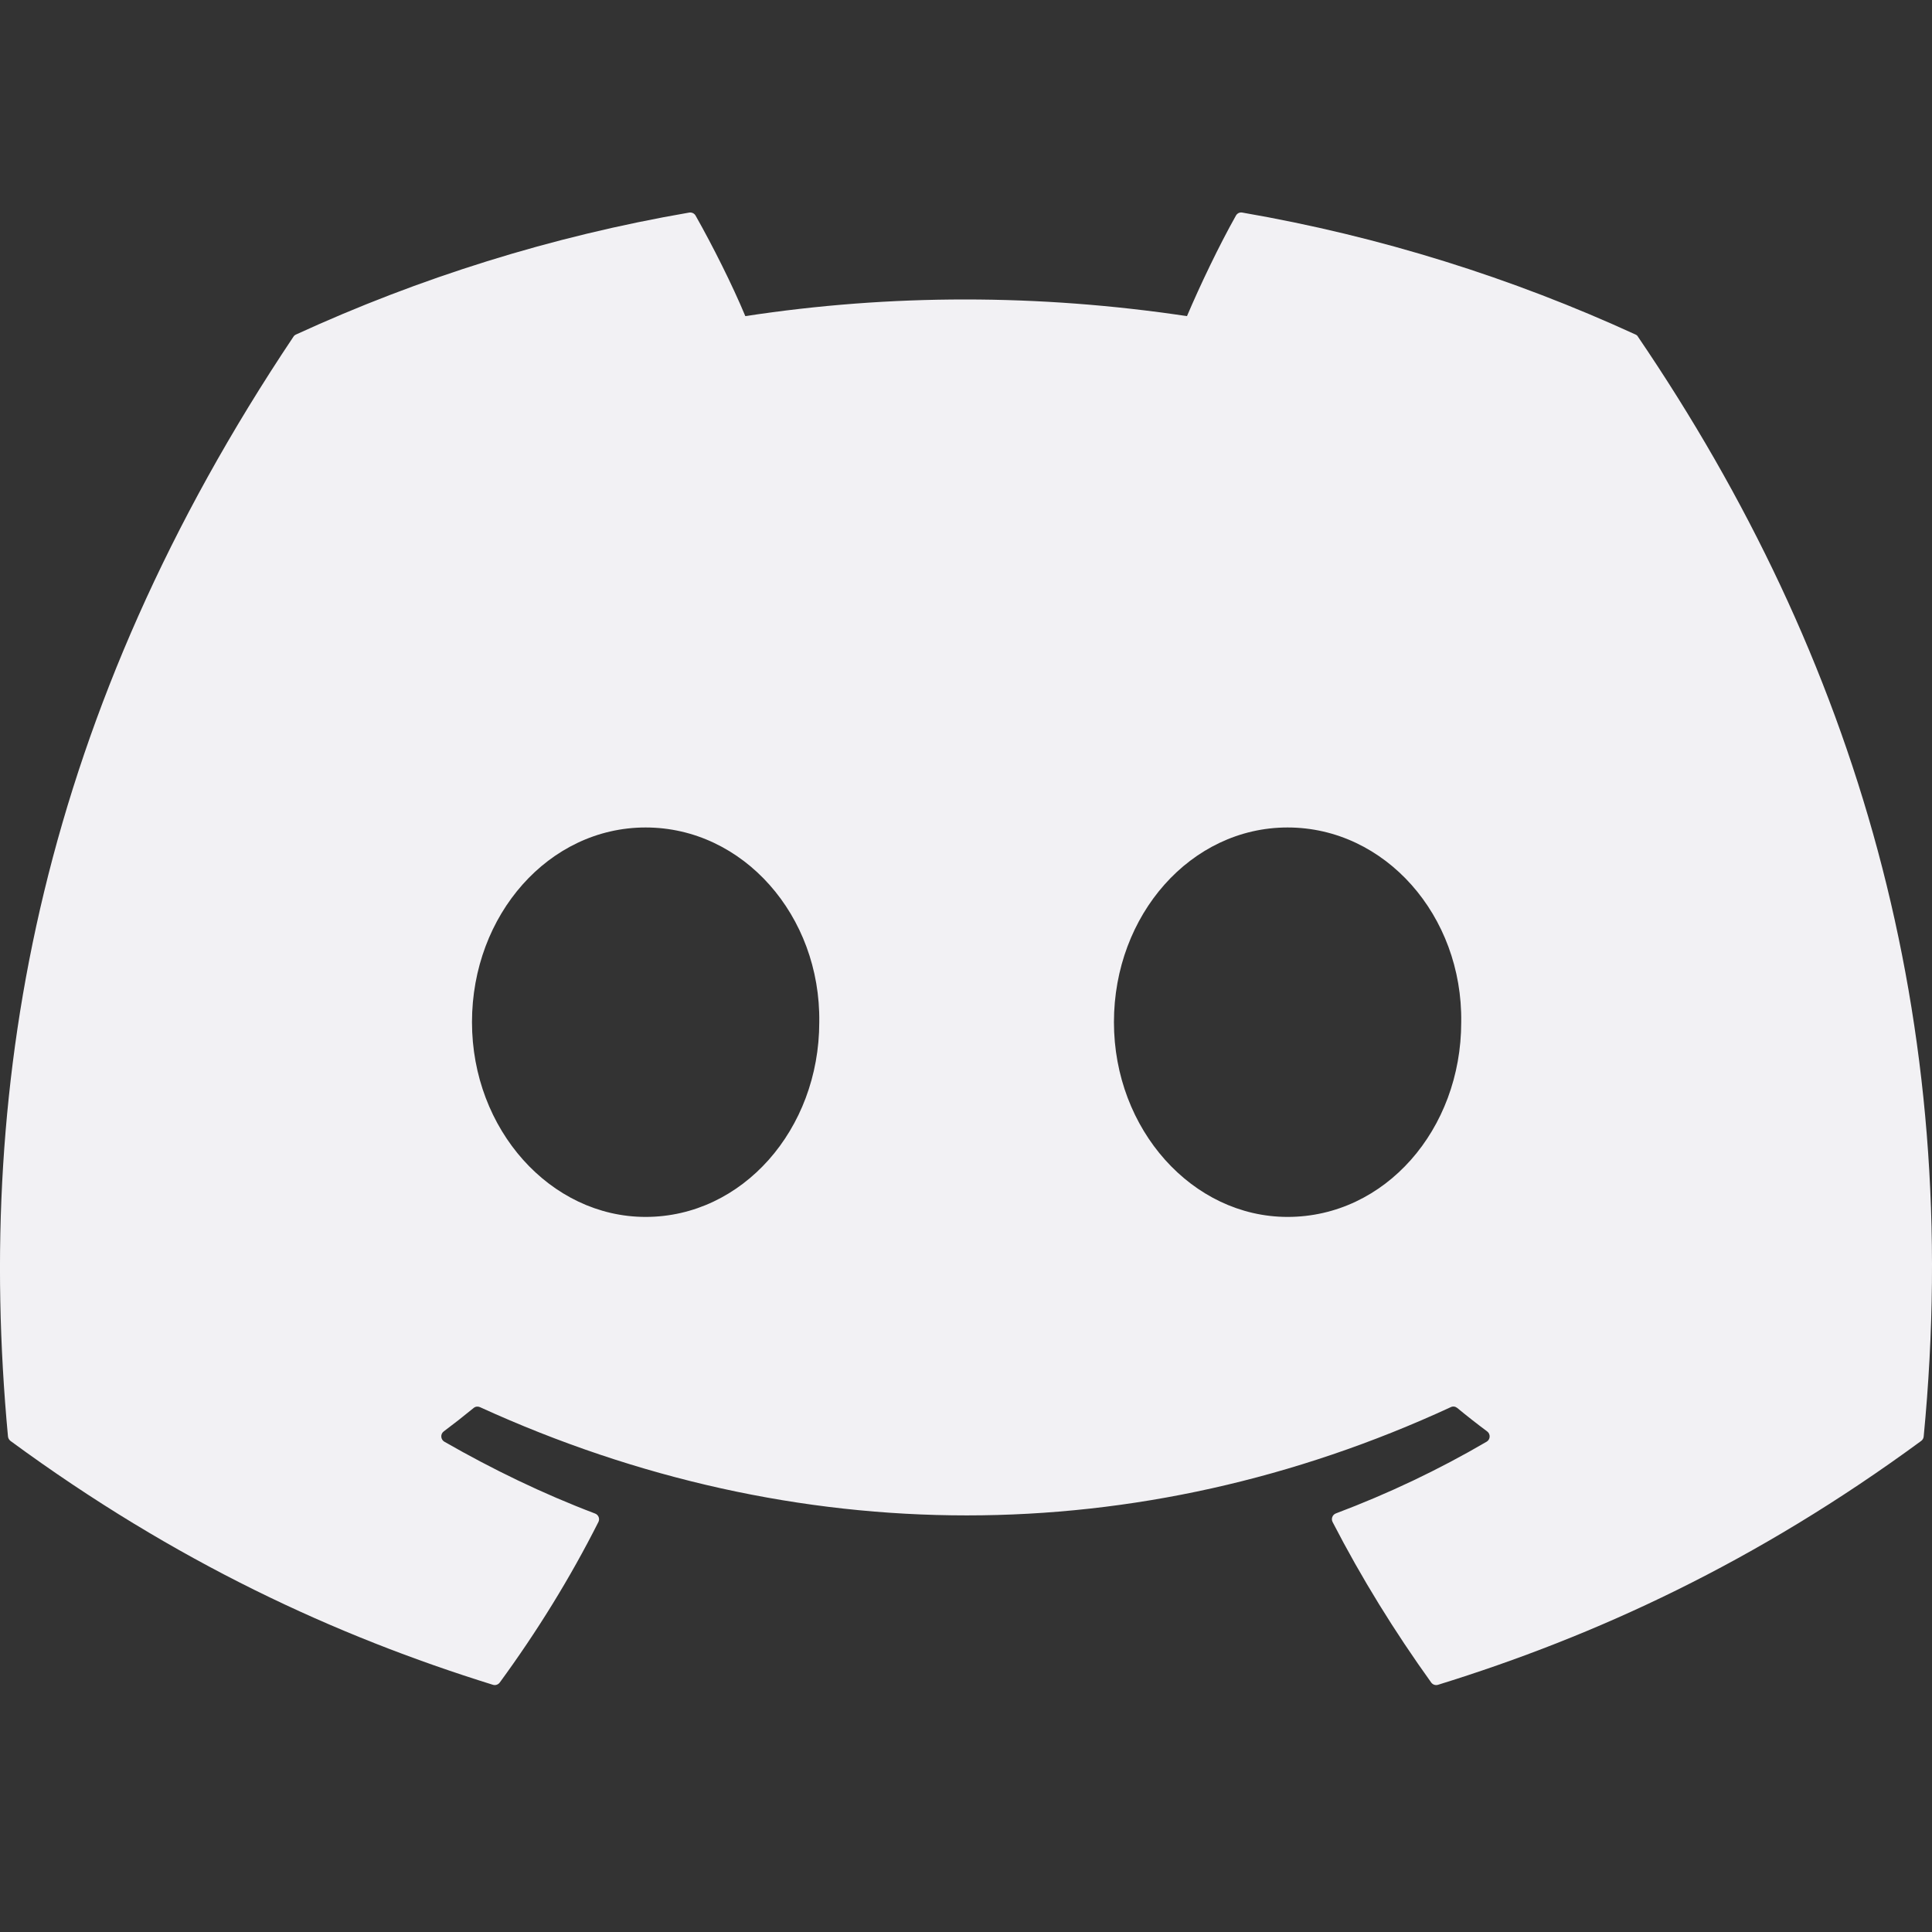 <svg width="40" height="40" viewBox="0 0 40 40" fill="none" xmlns="http://www.w3.org/2000/svg">
<rect x="0" y="0" width="40" height="40" fill="#333333" stroke="none"/>
<path d="M33.862 6.926C31.312 5.756 28.578 4.894 25.72 4.401C25.668 4.391 25.616 4.415 25.589 4.463C25.237 5.088 24.848 5.904 24.575 6.545C21.501 6.085 18.442 6.085 15.431 6.545C15.158 5.89 14.754 5.088 14.401 4.463C14.374 4.417 14.322 4.393 14.27 4.401C11.413 4.893 8.679 5.755 6.128 6.926C6.106 6.936 6.087 6.951 6.075 6.972C0.889 14.719 -0.532 22.276 0.165 29.739C0.168 29.776 0.189 29.811 0.217 29.833C3.639 32.346 6.953 33.871 10.206 34.882C10.258 34.898 10.313 34.879 10.346 34.836C11.115 33.785 11.801 32.677 12.389 31.512C12.424 31.444 12.391 31.363 12.32 31.336C11.232 30.923 10.196 30.42 9.2 29.849C9.121 29.803 9.114 29.69 9.187 29.636C9.397 29.479 9.606 29.315 9.807 29.15C9.843 29.12 9.893 29.114 9.936 29.133C16.482 32.122 23.569 32.122 30.038 29.133C30.081 29.112 30.131 29.119 30.169 29.149C30.369 29.314 30.579 29.479 30.79 29.636C30.863 29.69 30.858 29.803 30.779 29.849C29.783 30.431 28.747 30.923 27.657 31.334C27.587 31.361 27.555 31.444 27.59 31.512C28.19 32.676 28.876 33.783 29.631 34.834C29.663 34.879 29.72 34.898 29.772 34.882C33.04 33.871 36.354 32.346 39.776 29.833C39.806 29.811 39.825 29.777 39.828 29.741C40.662 21.113 38.431 13.618 33.914 6.974C33.903 6.951 33.884 6.936 33.862 6.926ZM13.367 25.195C11.396 25.195 9.772 23.386 9.772 21.163C9.772 18.941 11.364 17.132 13.367 17.132C15.385 17.132 16.993 18.957 16.962 21.163C16.962 23.386 15.369 25.195 13.367 25.195ZM26.658 25.195C24.687 25.195 23.063 23.386 23.063 21.163C23.063 18.941 24.656 17.132 26.658 17.132C28.676 17.132 30.284 18.957 30.253 21.163C30.253 23.386 28.676 25.195 26.658 25.195Z" fill="#F2F1F4"/>
</svg>

